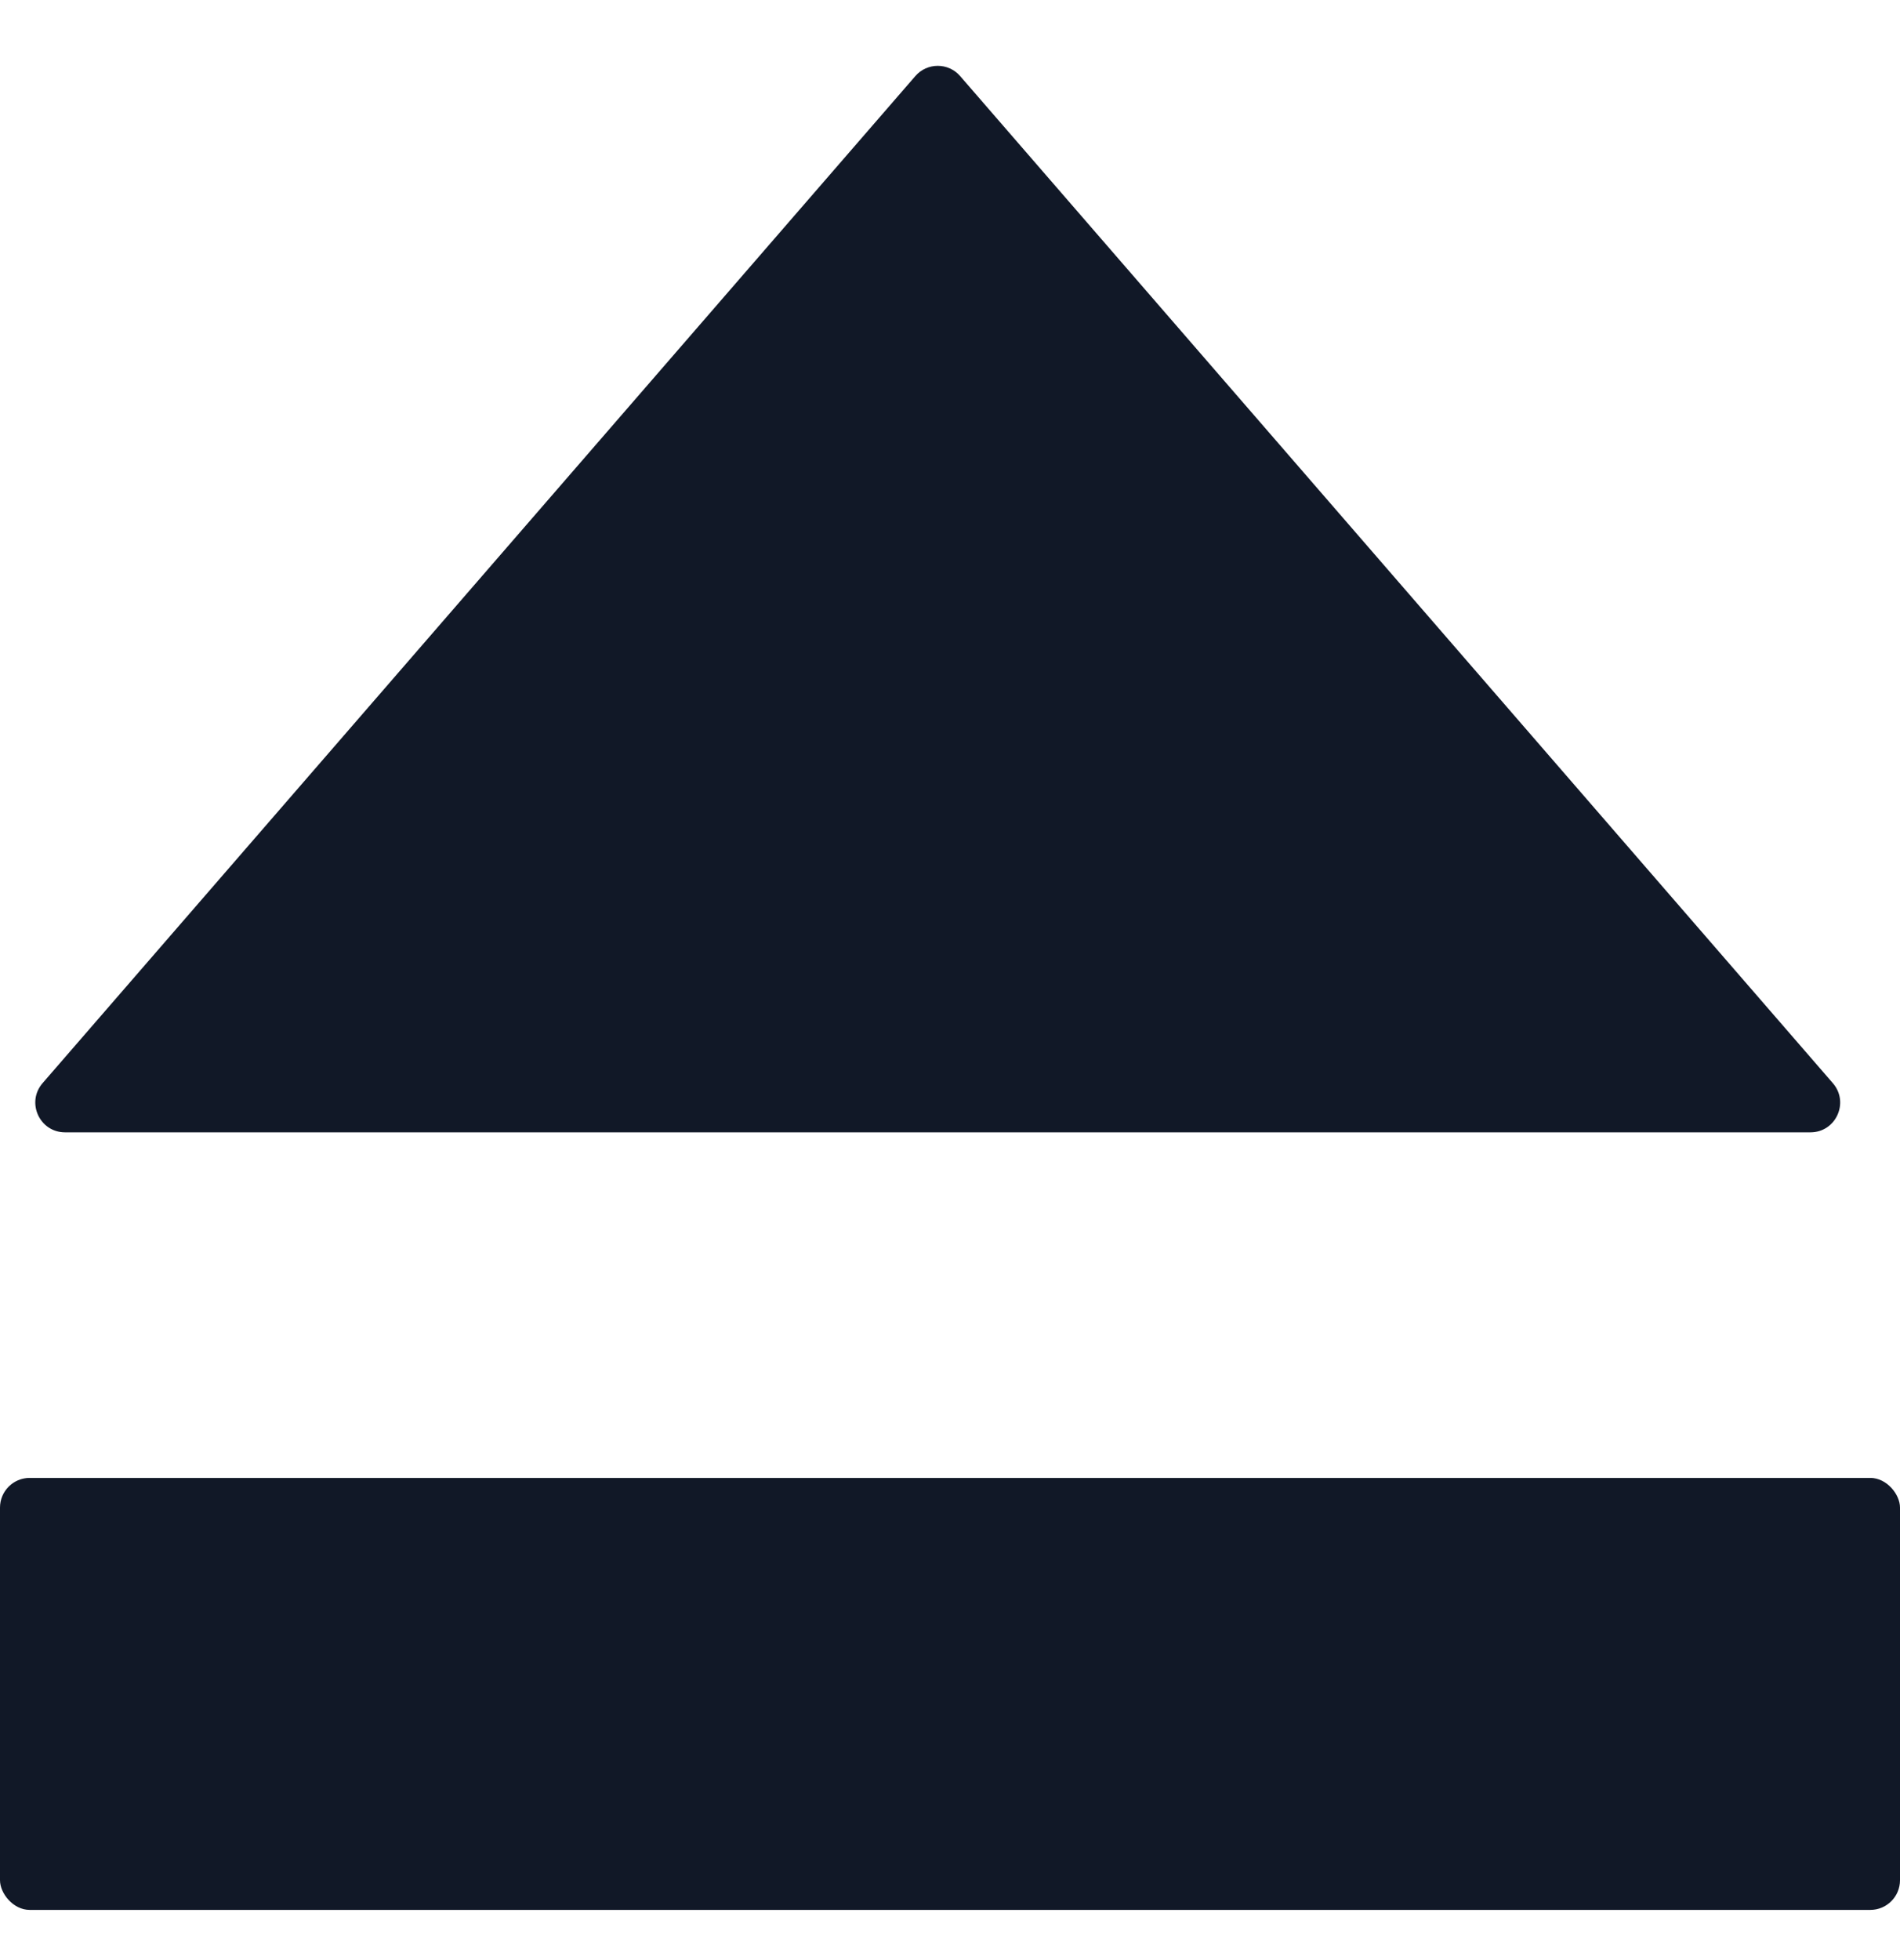 <svg width="32" height="33" viewBox="0 0 32 33" fill="none" xmlns="http://www.w3.org/2000/svg">
<rect y="24.882" width="32" height="7.273" rx="0.5" fill="#111827"/>
<path d="M15.416 1.281C15.615 1.051 15.972 1.051 16.171 1.281L30.869 18.236C31.15 18.56 30.92 19.064 30.492 19.064H1.095C0.667 19.064 0.437 18.56 0.717 18.236L15.416 1.281Z" fill="#111827"/>
</svg>
